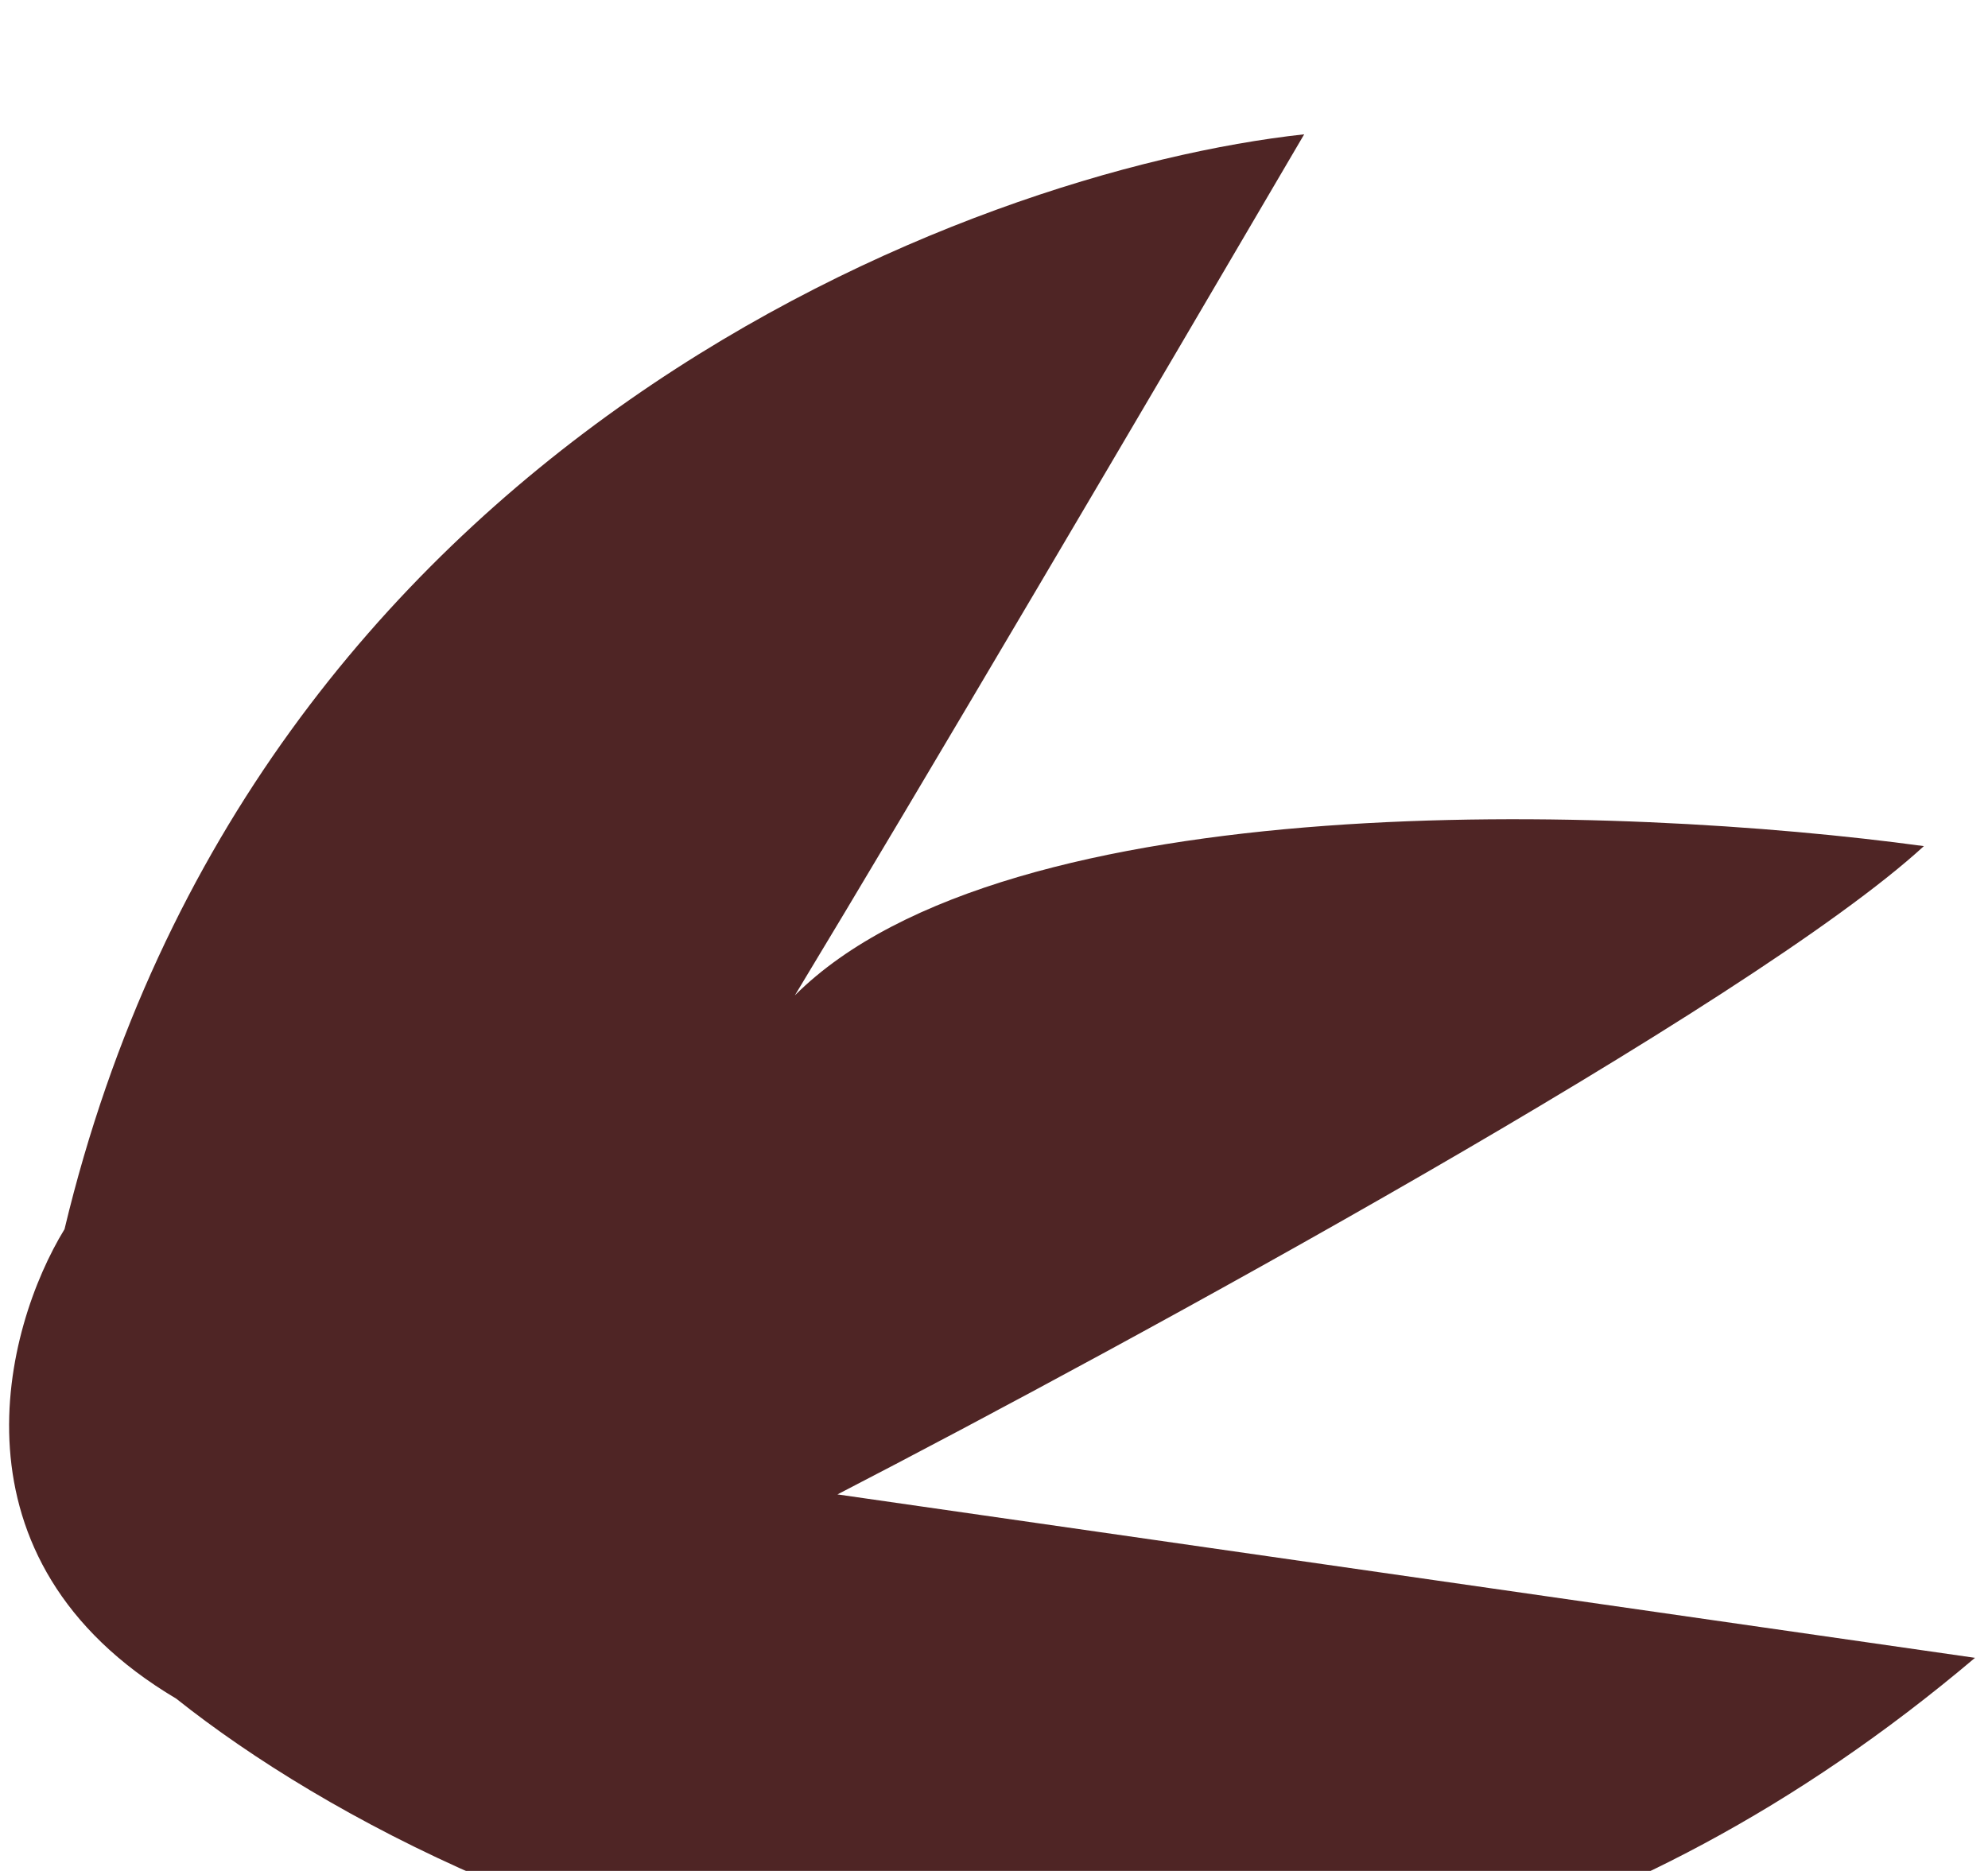 <svg width="119" height="112" viewBox="0 0 119 112" fill="none" xmlns="http://www.w3.org/2000/svg">
<g filter="url(#filter0_i_211_491)">
<path d="M118.222 91.242C75.27 127.575 28.544 108.01 10.55 93.686C-3.471 85.367 0.249 71.484 3.862 65.583C15.157 18.387 58.039 2.222 78.068 0.04C68.841 15.796 54.728 39.775 47.58 51.586C60.278 38.912 97.016 40.174 115.162 42.651C104.828 52.144 67.501 72.479 50.13 81.459L118.222 91.242Z" fill="#4F2525"/>
</g>
<defs>
<filter id="filter0_i_211_491" x="0.545" y="0.04" width="117.678" height="119.931" filterUnits="userSpaceOnUse" color-interpolation-filters="sRGB">
<feFlood flood-opacity="0" result="BackgroundImageFix"/>
<feBlend mode="normal" in="SourceGraphic" in2="BackgroundImageFix" result="shape"/>
<feColorMatrix in="SourceAlpha" type="matrix" values="0 0 0 0 0 0 0 0 0 0 0 0 0 0 0 0 0 0 127 0" result="hardAlpha"/>
<feOffset dy="8"/>
<feGaussianBlur stdDeviation="5.05"/>
<feComposite in2="hardAlpha" operator="arithmetic" k2="-1" k3="1"/>
<feColorMatrix type="matrix" values="0 0 0 0 0 0 0 0 0 0 0 0 0 0 0 0 0 0 0.25 0"/>
<feBlend mode="normal" in2="shape" result="effect1_innerShadow_211_491"/>
</filter>
</defs>
</svg>
